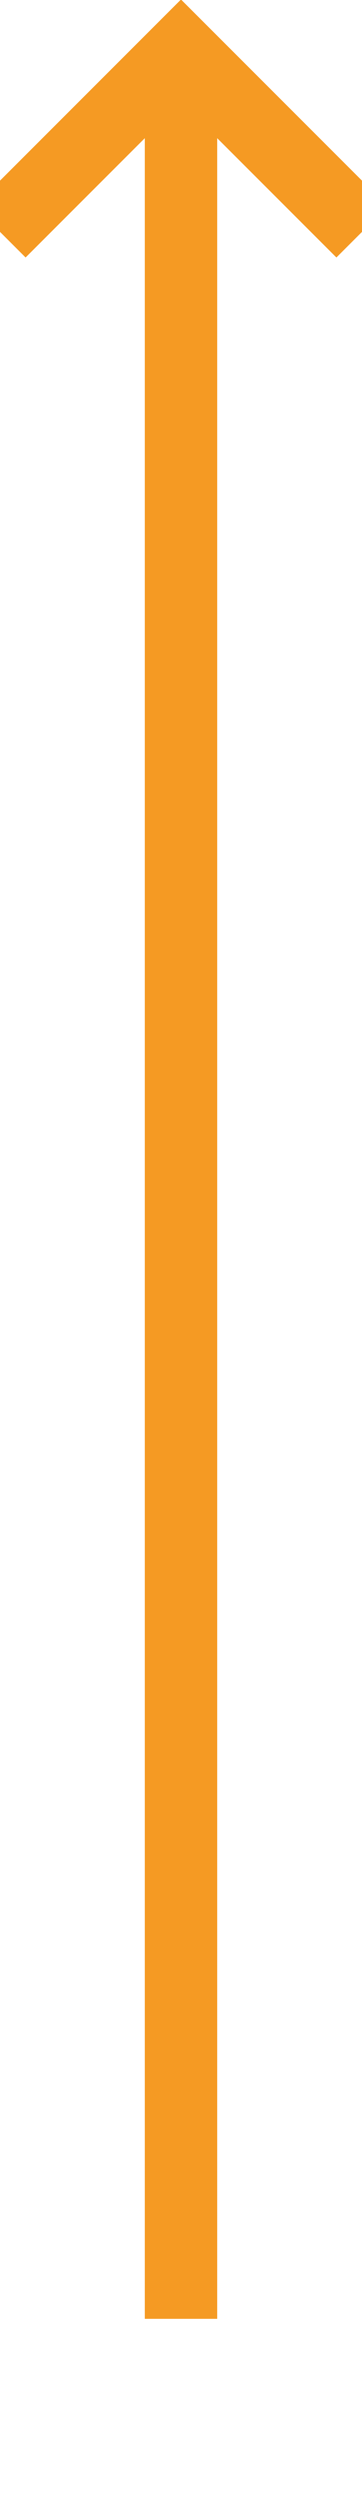 ﻿<?xml version="1.0" encoding="utf-8"?>
<svg version="1.1" xmlns:xlink="http://www.w3.org/1999/xlink" width="10px" height="69px" preserveAspectRatio="xMidYMin meet" viewBox="1029 598  8 69" xmlns="http://www.w3.org/2000/svg">
  <path d="M 1033 662  L 1033 600  " stroke-width="2" stroke="#f59a23" fill="none" />
  <path d="M 1028.707 605.107  L 1033 600.814  L 1037.293 605.107  L 1038.707 603.693  L 1033.707 598.693  L 1033 597.986  L 1032.293 598.693  L 1027.293 603.693  L 1028.707 605.107  Z " fill-rule="nonzero" fill="#f59a23" stroke="none" />
</svg>